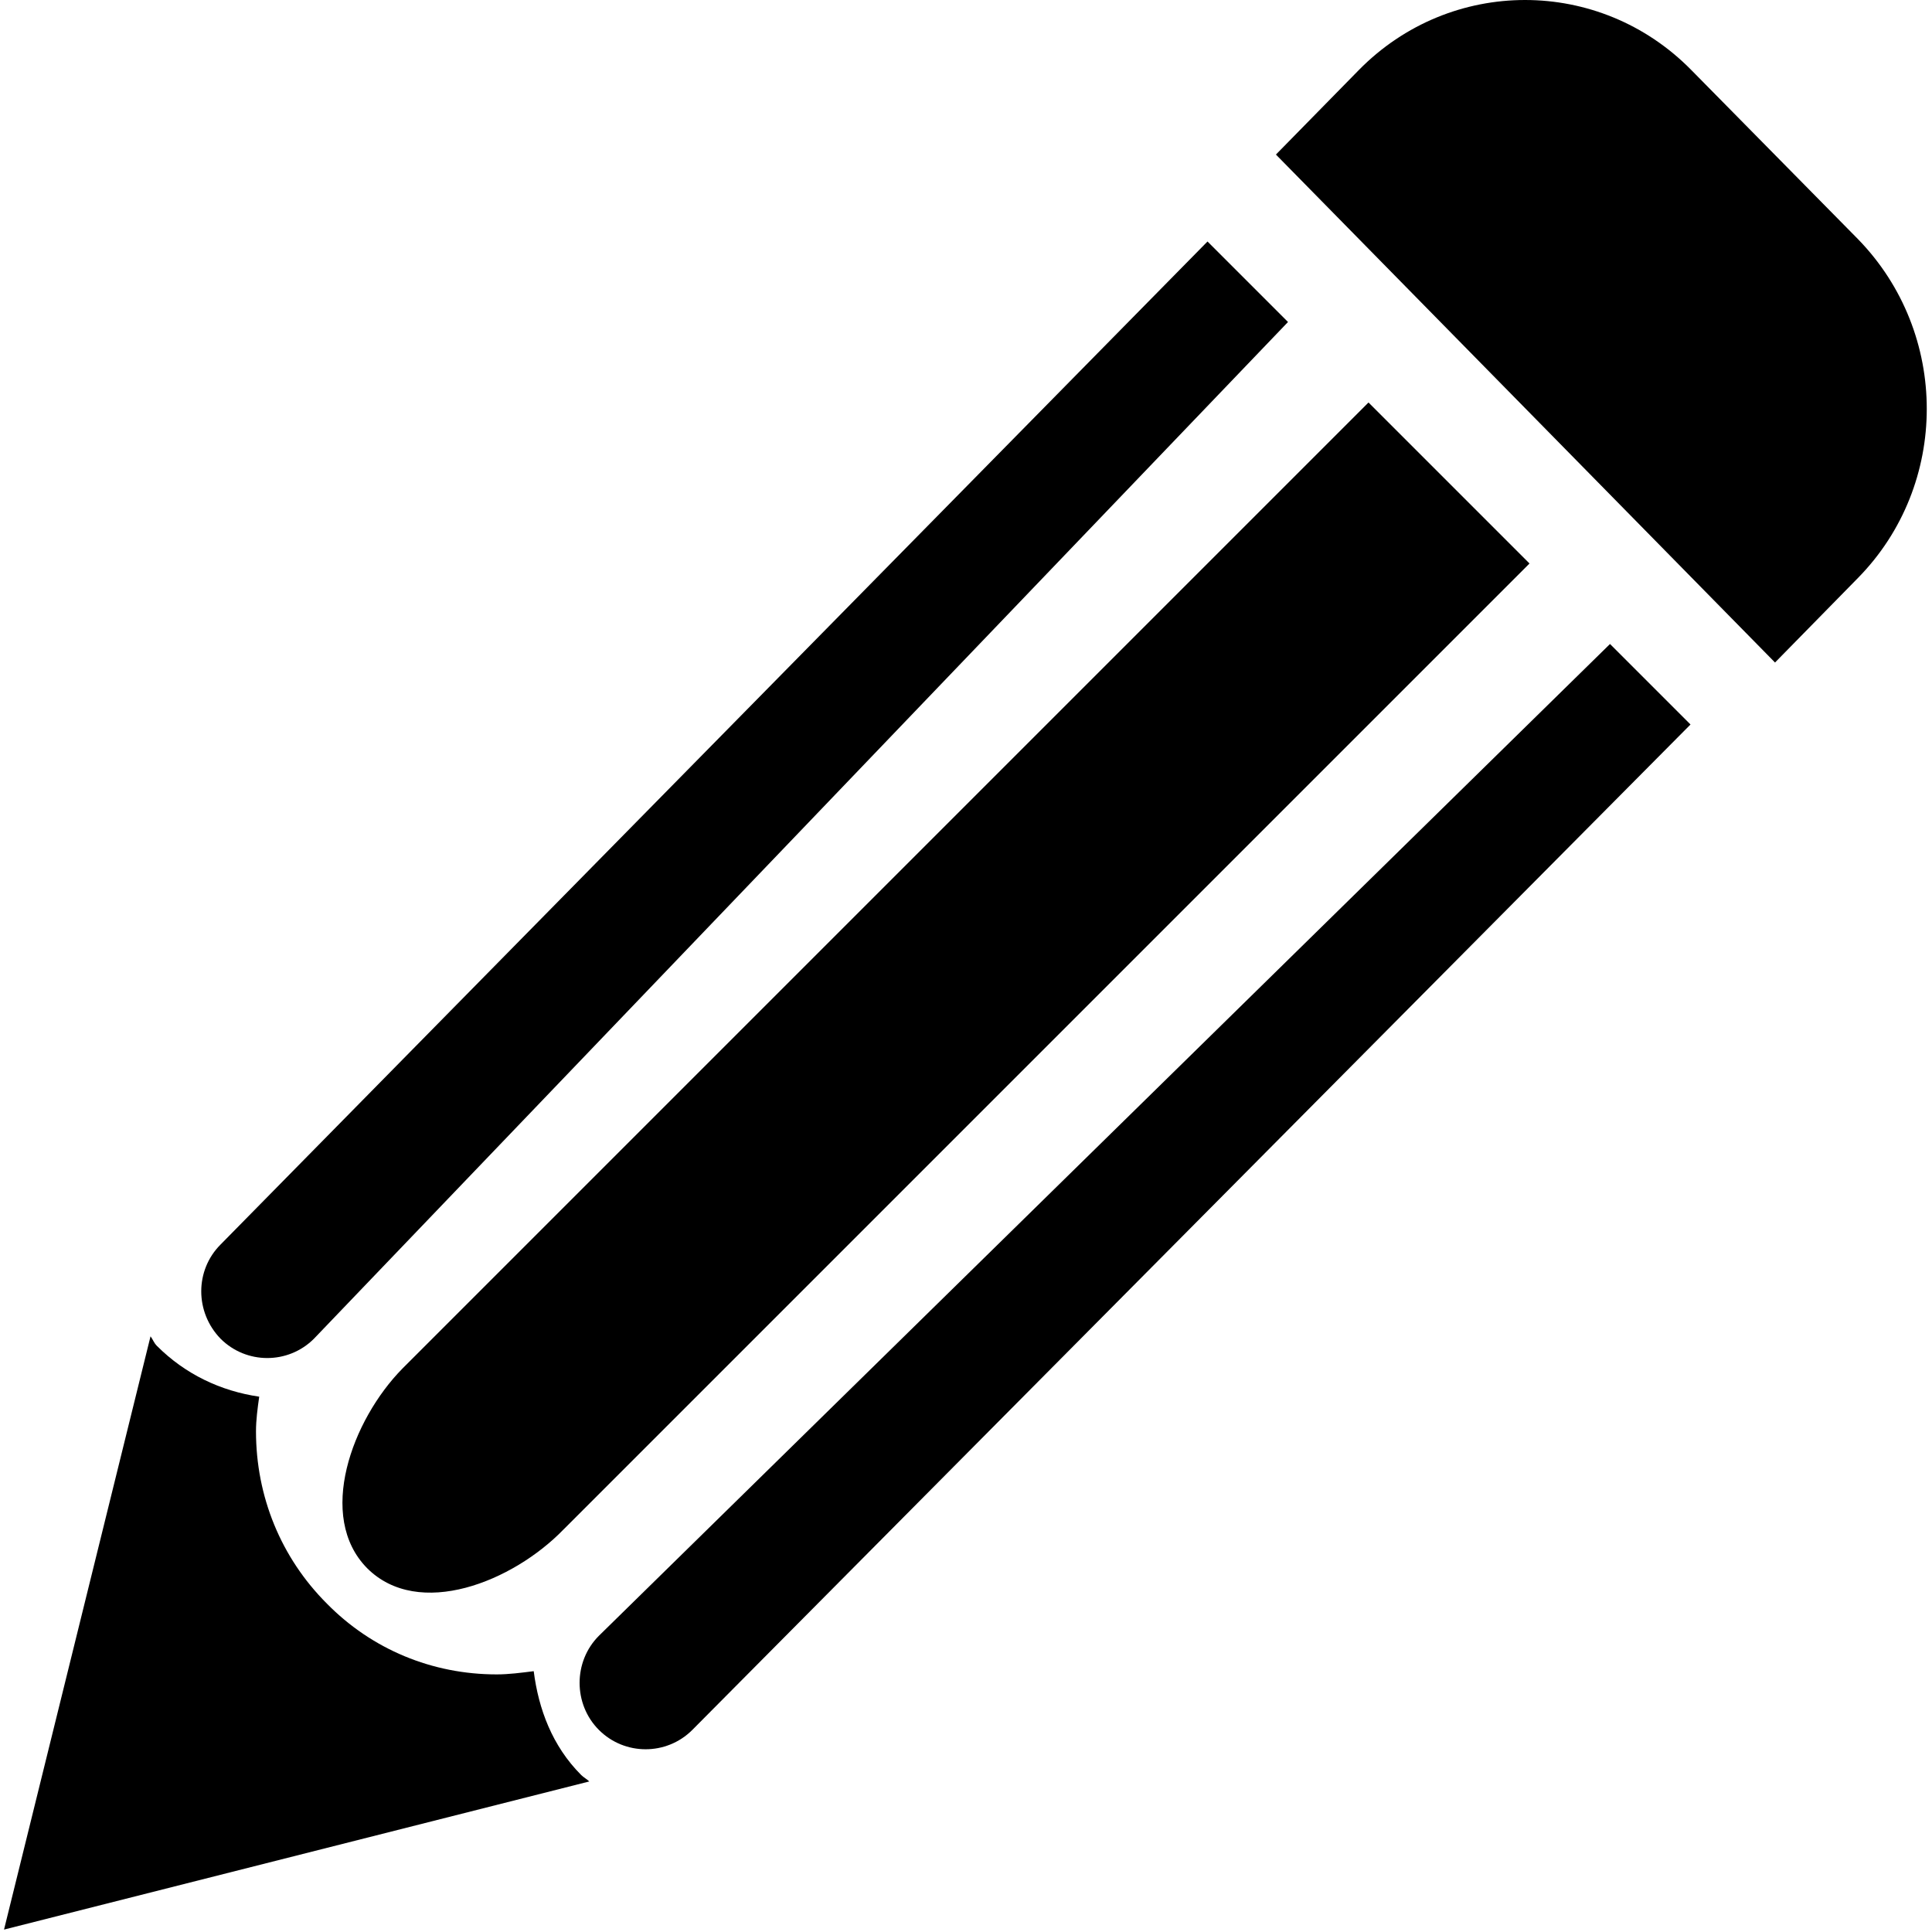 <?xml version="1.0" encoding="UTF-8"?>
<!DOCTYPE svg PUBLIC "-//W3C//DTD SVG 1.1//EN" "http://www.w3.org/Graphics/SVG/1.1/DTD/svg11.dtd">
<svg version="1.1" xmlns="http://www.w3.org/2000/svg" xmlns:xlink="http://www.w3.org/1999/xlink" width="24" height="24"  xml:space="preserve" id="editIcon">
    <!-- Generated by PaintCode - http://www.paintcodeapp.com -->
    <g id="editIcon-group2">
        <g id="editIcon-group">
            <path id="editIcon-bezier" stroke="none" fill="rgb(0, 0, 0)" d="M 23.08,7.18 L 22.05,8.23 15.85,1.92 16.88,0.87 C 18.02,-0.29 19.87,-0.29 21.01,0.87 L 23.08,2.97 C 24.22,4.14 24.22,6.02 23.08,7.18 Z M 23.08,7.18" />
            <path id="editIcon-bezier2" stroke="none" fill="rgb(0, 0, 0)" d="M 7.44,20.32 C 7.12,20.64 7.12,21.17 7.44,21.49 7.76,21.81 8.28,21.81 8.6,21.49 L 21,9 20,8 7.44,20.32 Z M 7.44,20.32" />
            <path id="editIcon-bezier3" stroke="none" fill="rgb(0, 0, 0)" d="M 2.74,15.46 C 2.42,15.78 2.42,16.3 2.74,16.63 3.06,16.95 3.58,16.95 3.9,16.63 L 16,4 15,3 2.74,15.46 Z M 2.74,15.46" />
            <path id="editIcon-bezier4" stroke="none" fill="rgb(0, 0, 0)" d="M 17,5 L 5,17 C 4.37,17.64 3.93,18.84 4.56,19.48 5.2,20.12 6.37,19.65 7,19 L 19,7 17,5 Z M 17,5" />
        </g>
        <path id="editIcon-bezier5" stroke="none" fill="rgb(0, 0, 0)" d="M 7.22,22.05 C 6.86,21.69 6.69,21.23 6.63,20.76 6.47,20.78 6.32,20.8 6.17,20.8 5.37,20.8 4.62,20.49 4.06,19.92 3.49,19.35 3.18,18.59 3.18,17.78 3.18,17.64 3.2,17.49 3.22,17.35 2.74,17.28 2.3,17.07 1.95,16.72 1.91,16.68 1.9,16.64 1.87,16.6 L 0.05,23.97 7.32,22.13 C 7.29,22.1 7.25,22.08 7.22,22.05 Z M 7.22,22.05" />
    </g>
</svg>
